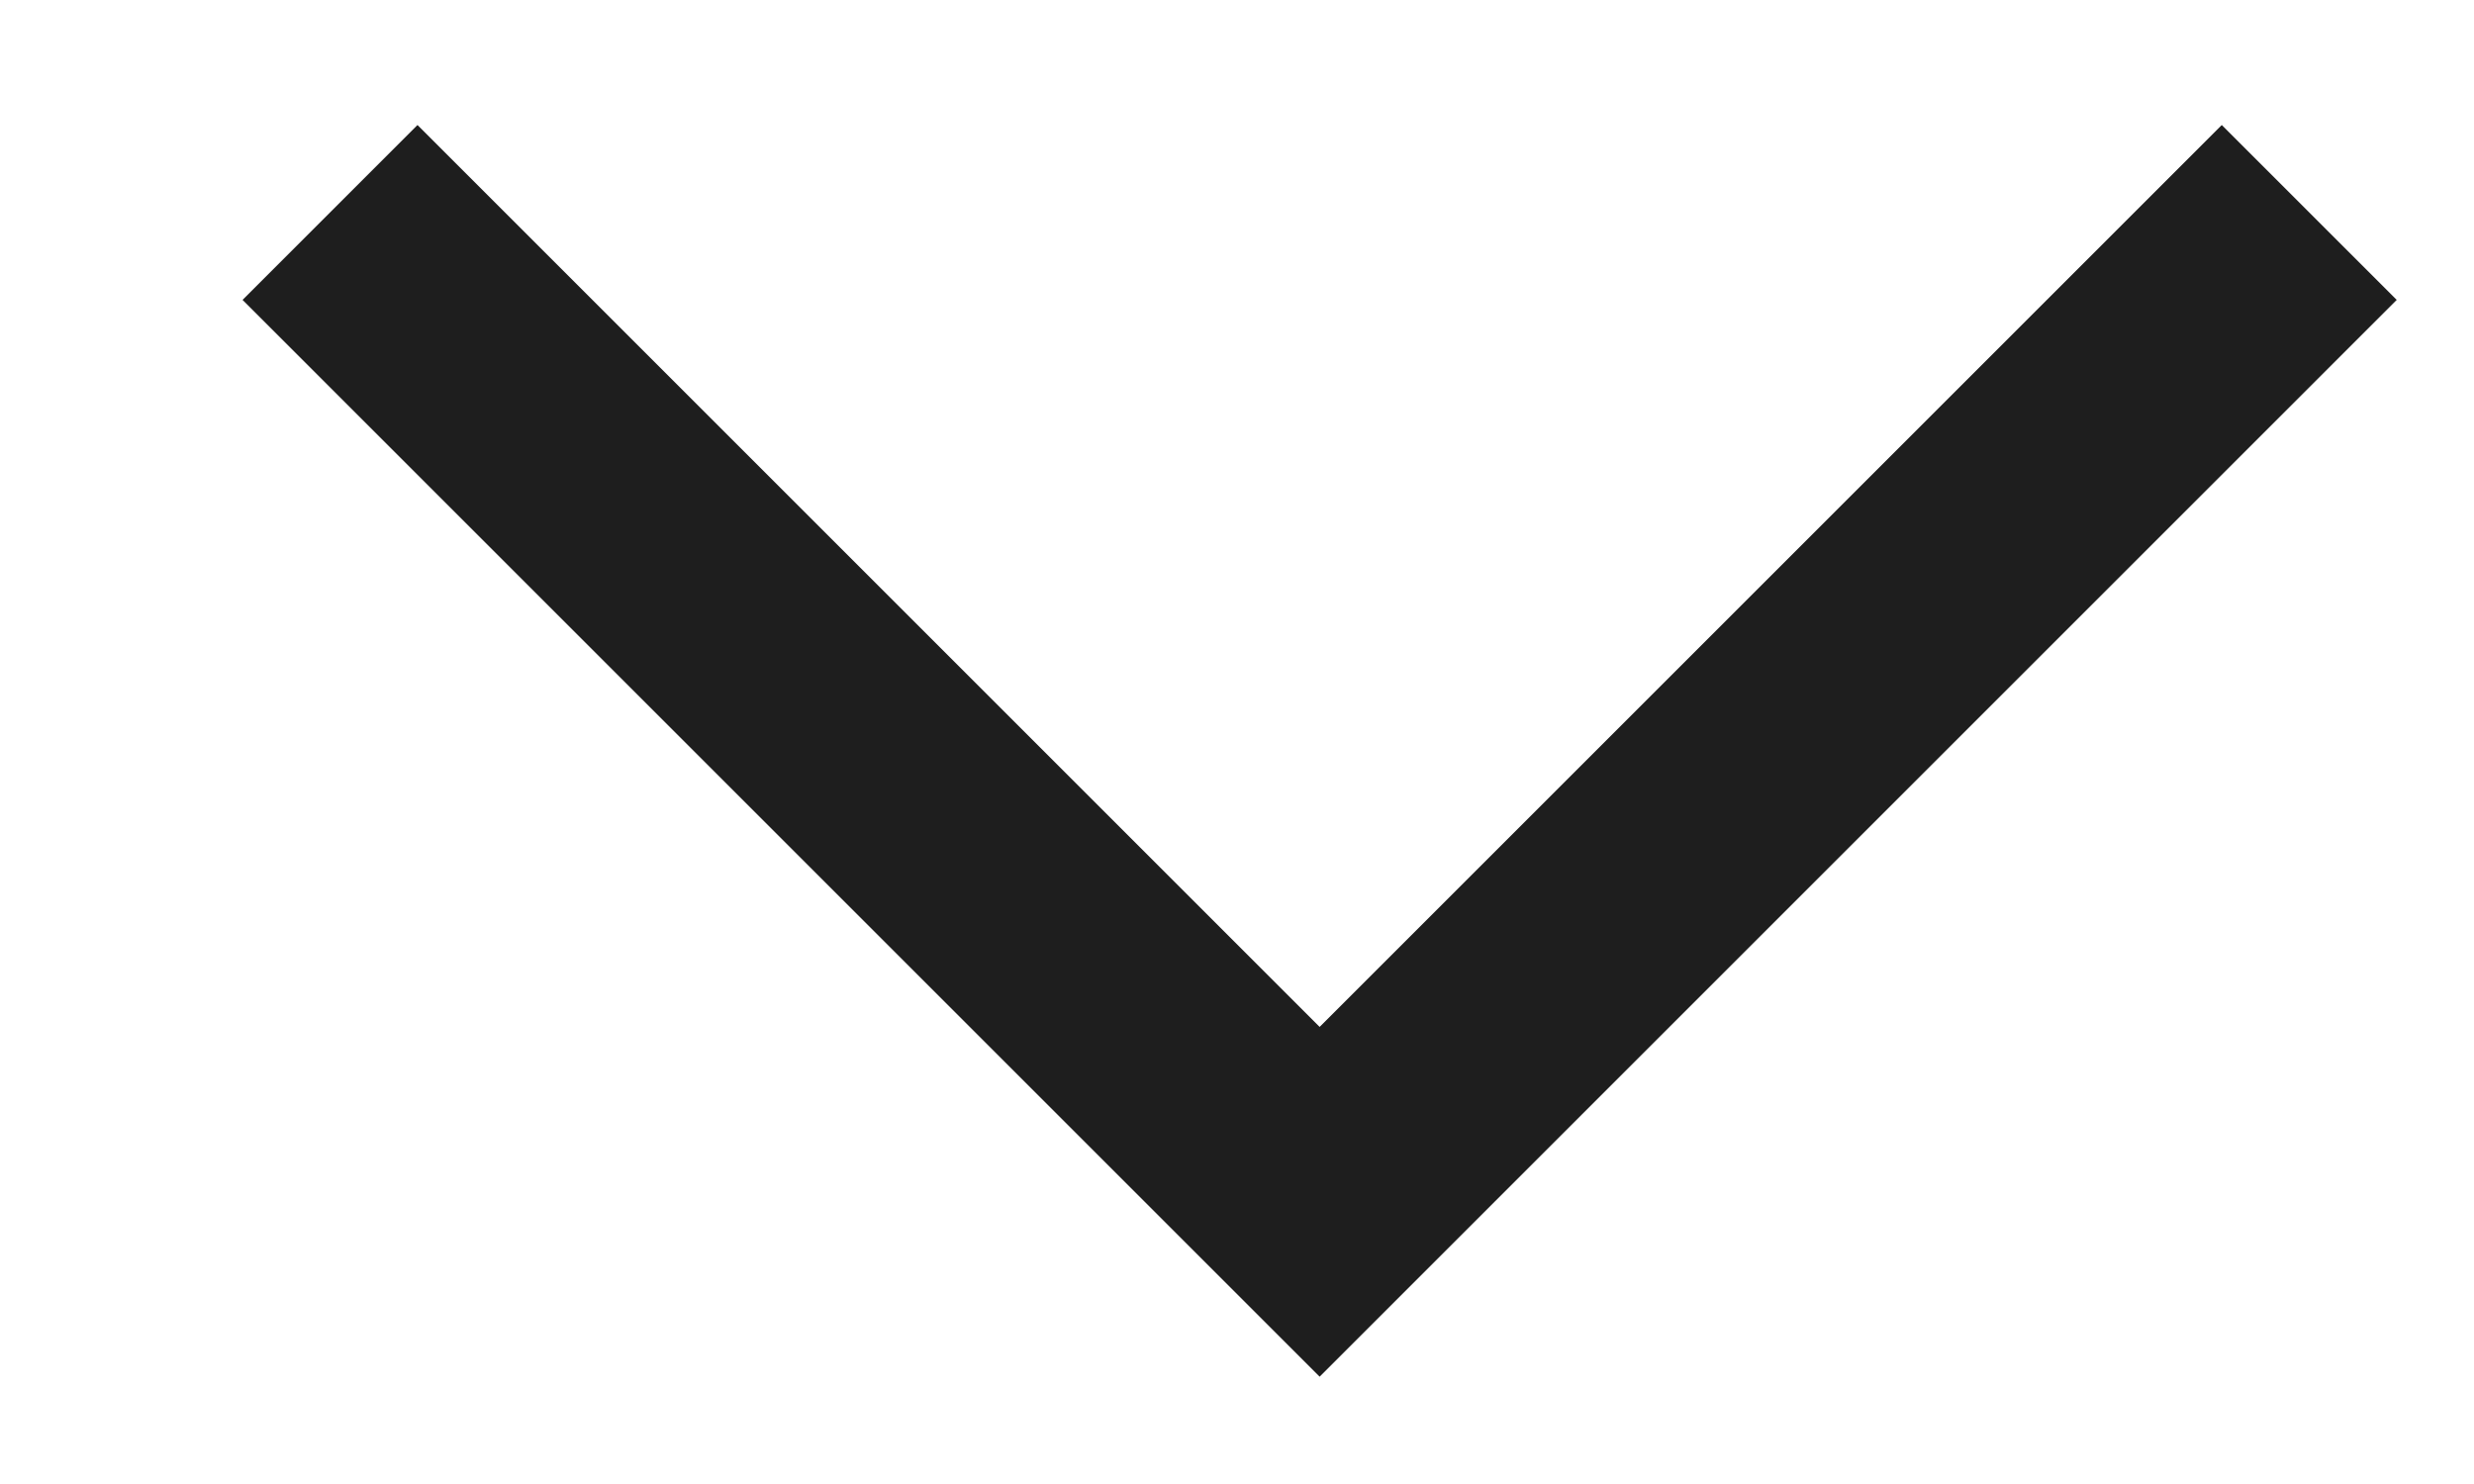 <svg width="10" height="6" viewBox="0 0 10 6" fill="none" xmlns="http://www.w3.org/2000/svg">
<path d="M1.334 0.859L5.334 4.859L9.334 0.859" stroke="#1E1E1E" strokeLinecap="round" strokeLinejoin="round"/>
</svg>
